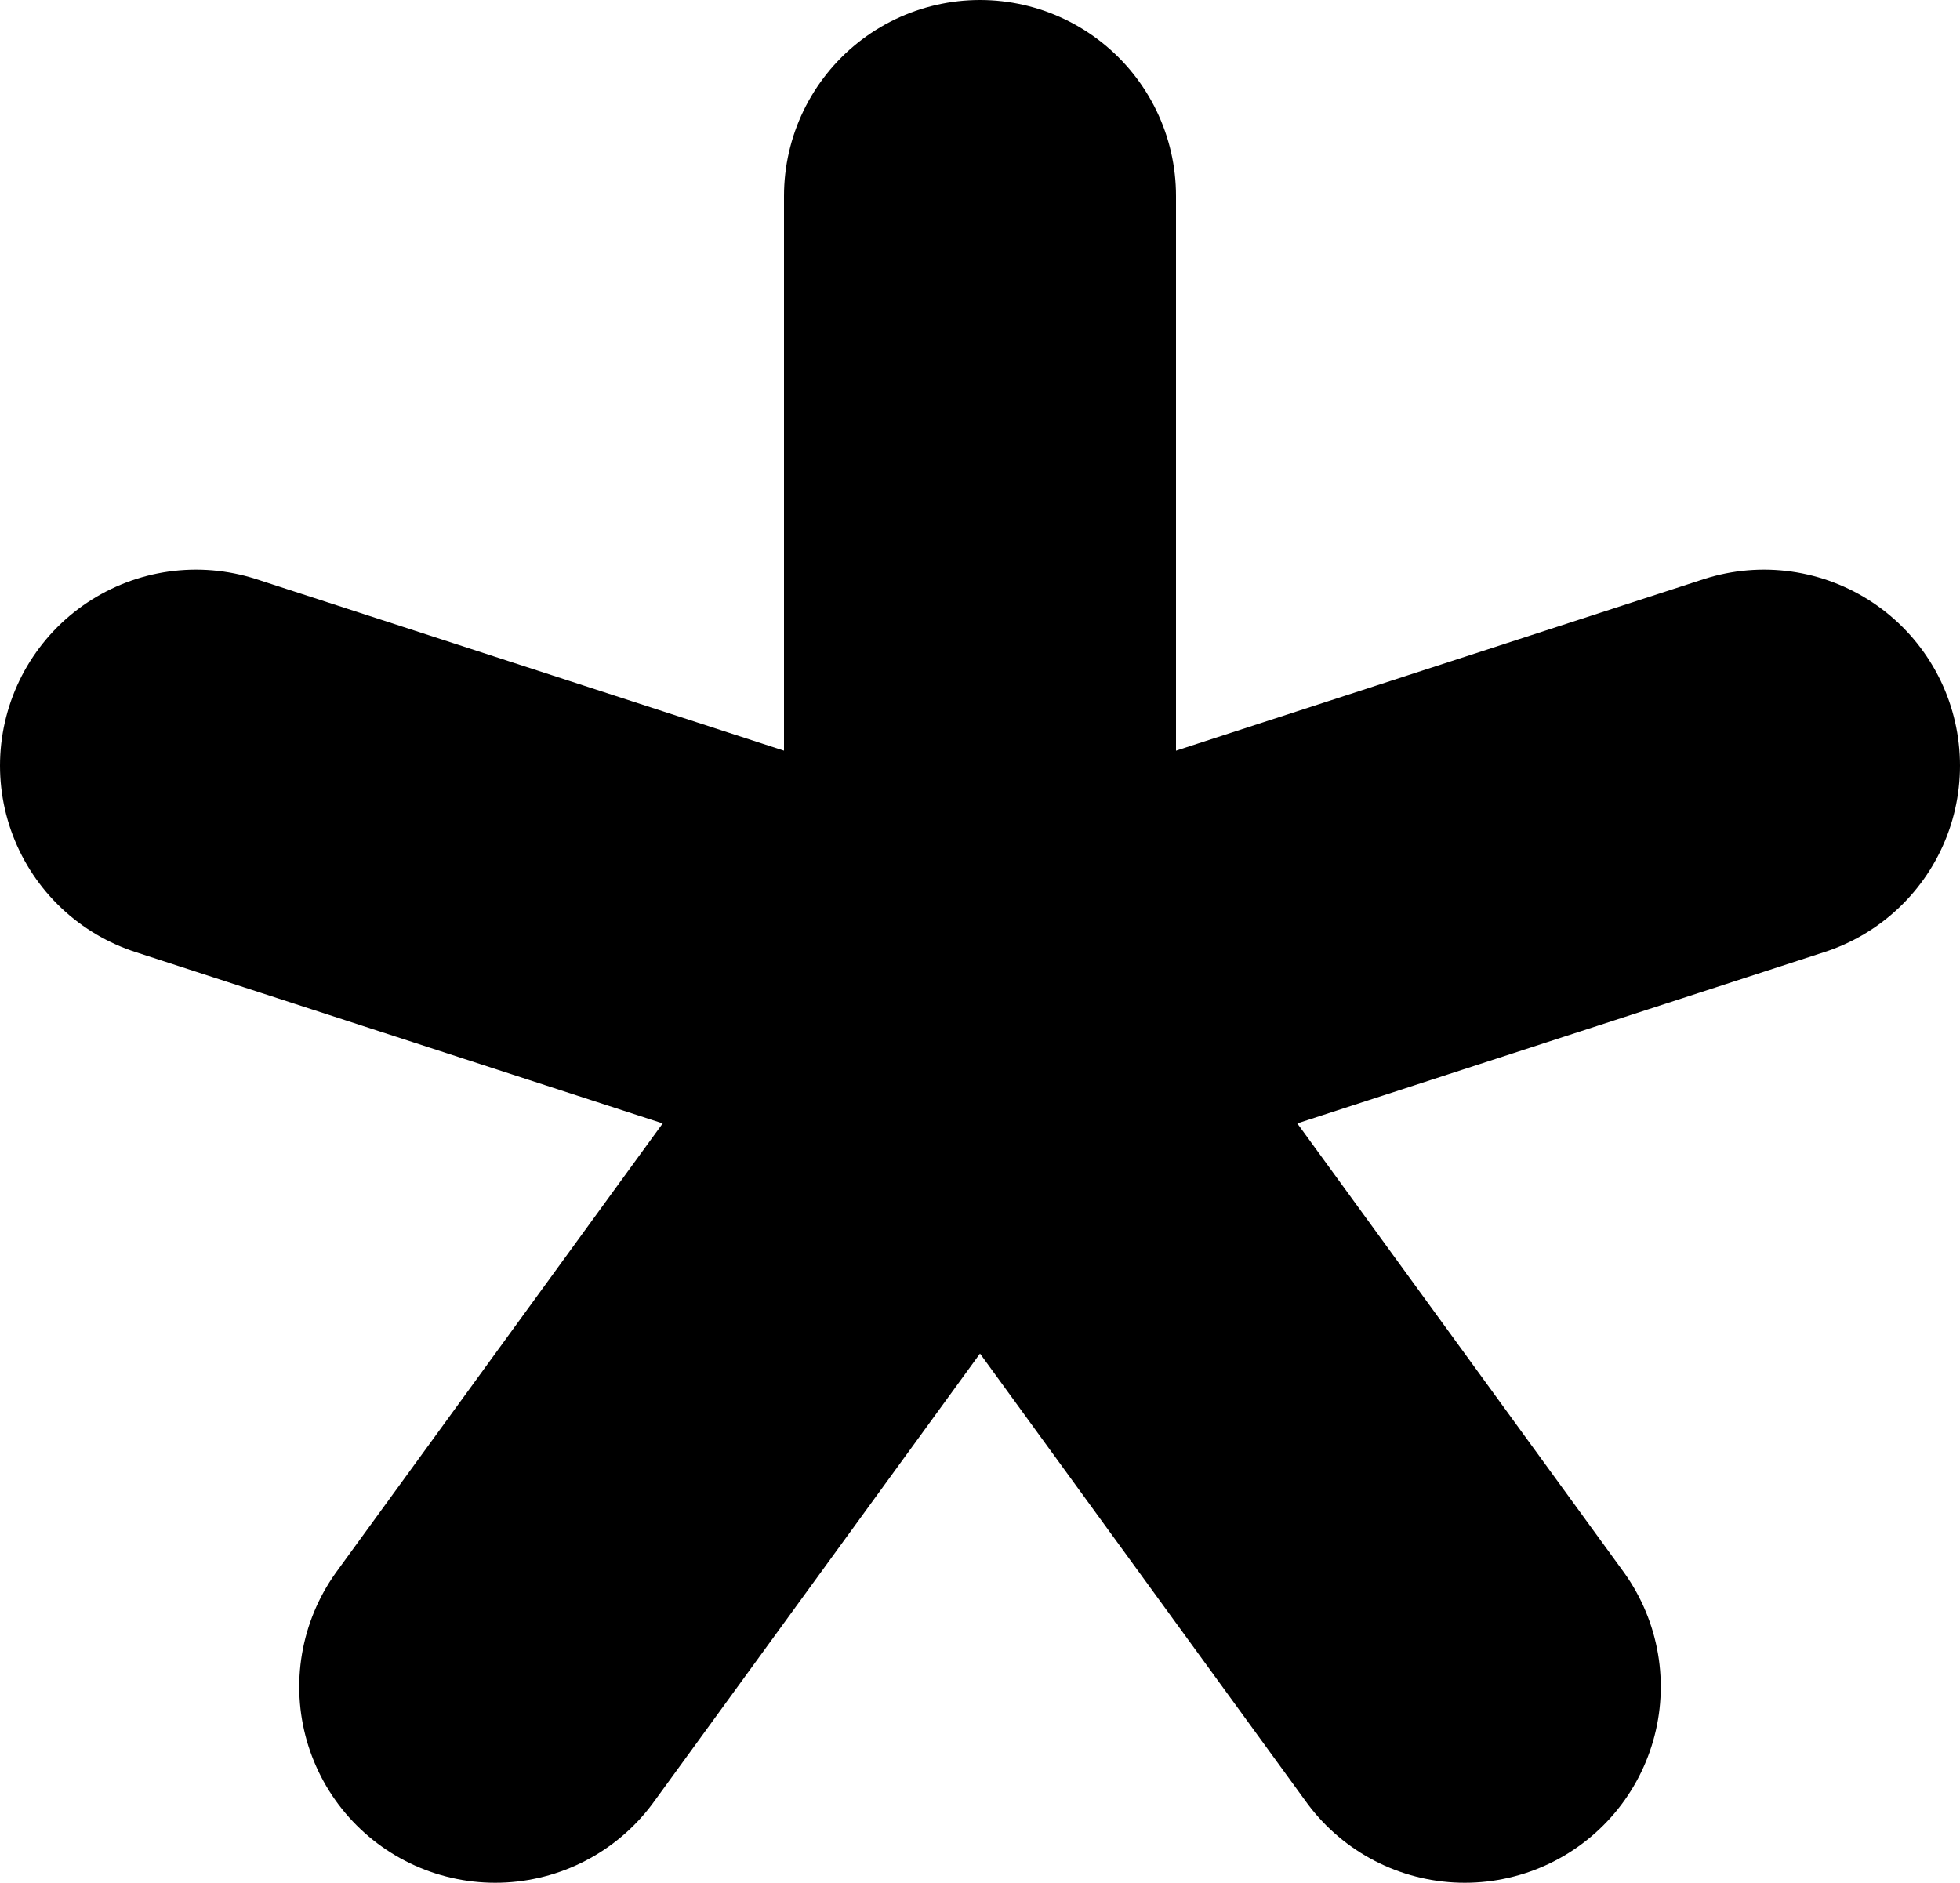<svg id="Layer_1" data-name="Layer 1" xmlns="http://www.w3.org/2000/svg" viewBox="0 0 15 14.41"><defs><style>.cls-1{fill:none;stroke:#000;stroke-linecap:round;stroke-miterlimit:10;stroke-width:3px;}</style></defs><title>mini-sparkle-9</title><line class="cls-1" x1="7.5" y1="1.5" x2="7.5" y2="7.81"/><line class="cls-1" x1="1.5" y1="5.86" x2="7.5" y2="7.81"/><line class="cls-1" x1="3.79" y1="12.91" x2="7.5" y2="7.81"/><line class="cls-1" x1="11.21" y1="12.91" x2="7.5" y2="7.81"/><line class="cls-1" x1="13.5" y1="5.86" x2="7.5" y2="7.81"/></svg>